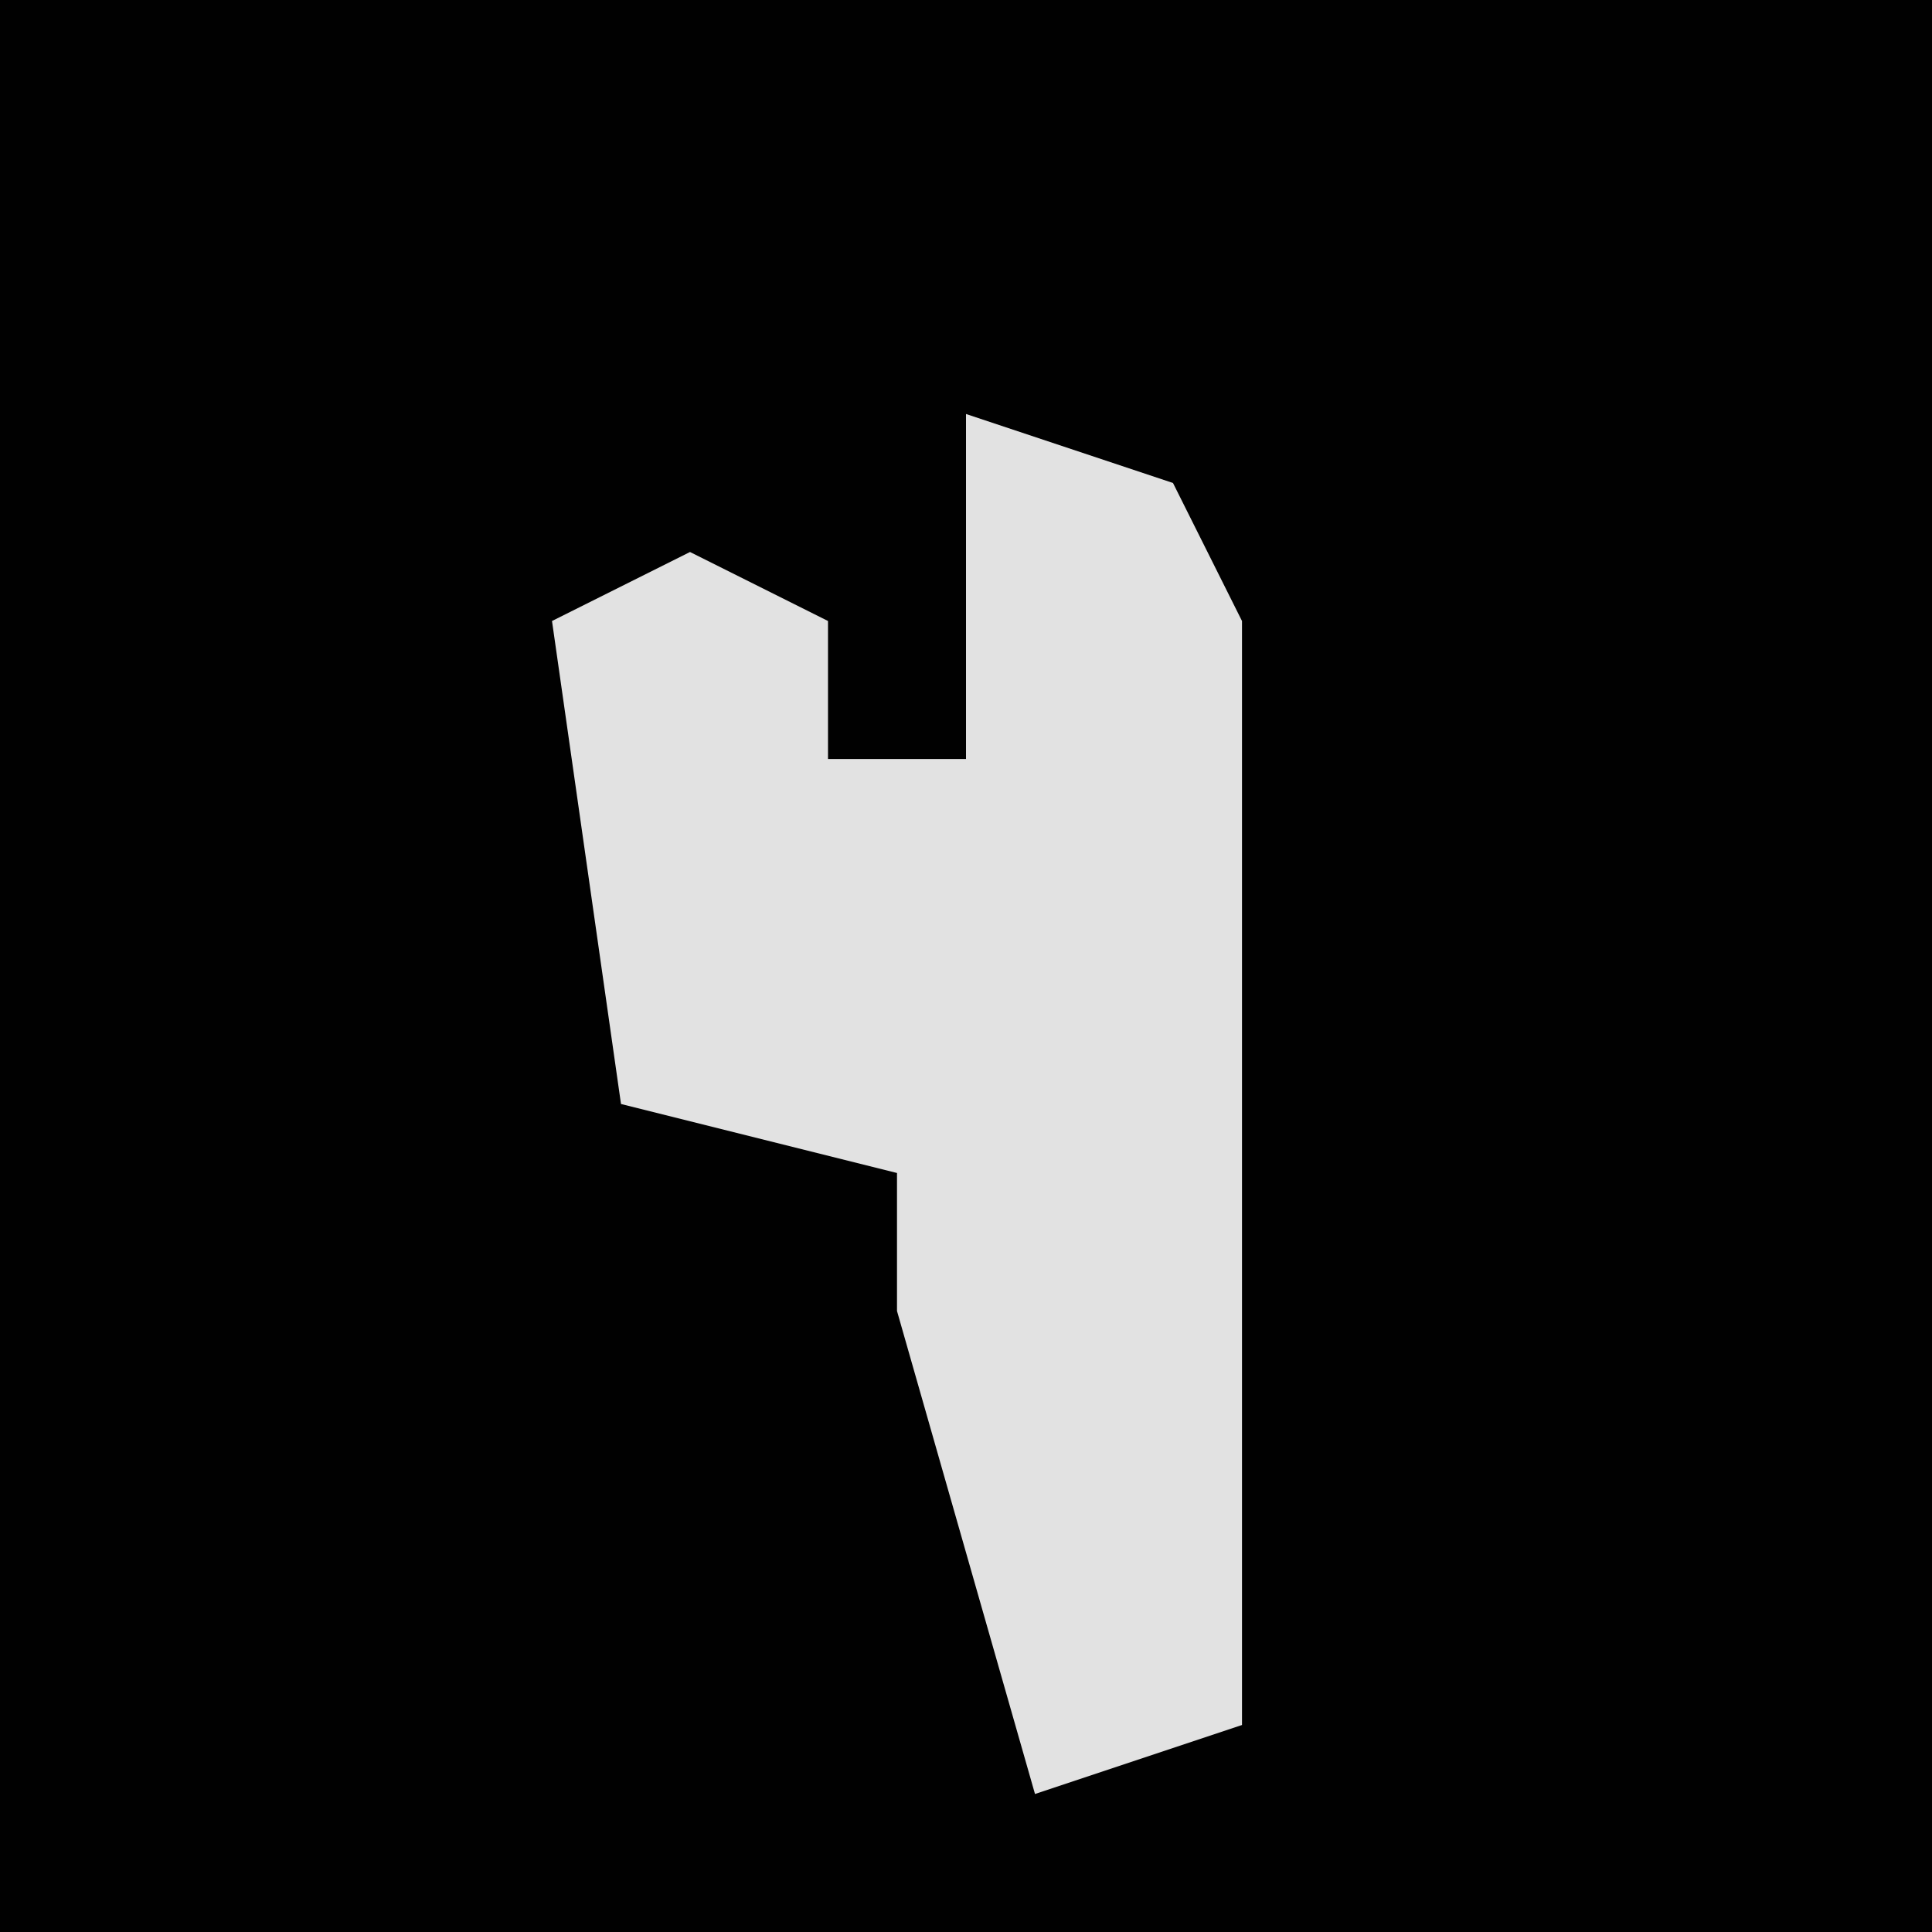 <?xml version="1.0" encoding="UTF-8"?>
<svg version="1.1" xmlns="http://www.w3.org/2000/svg" width="28" height="28">
<path d="M0,0 L28,0 L28,28 L0,28 Z " fill="#010101" transform="translate(0,0)"/>
<path d="M0,0 L3,1 L4,3 L4,19 L1,20 L-1,13 L-1,11 L-5,10 L-6,3 L-4,2 L-2,3 L-2,5 L0,5 Z " fill="#E2E2E2" transform="translate(14,6)"/>
</svg>
